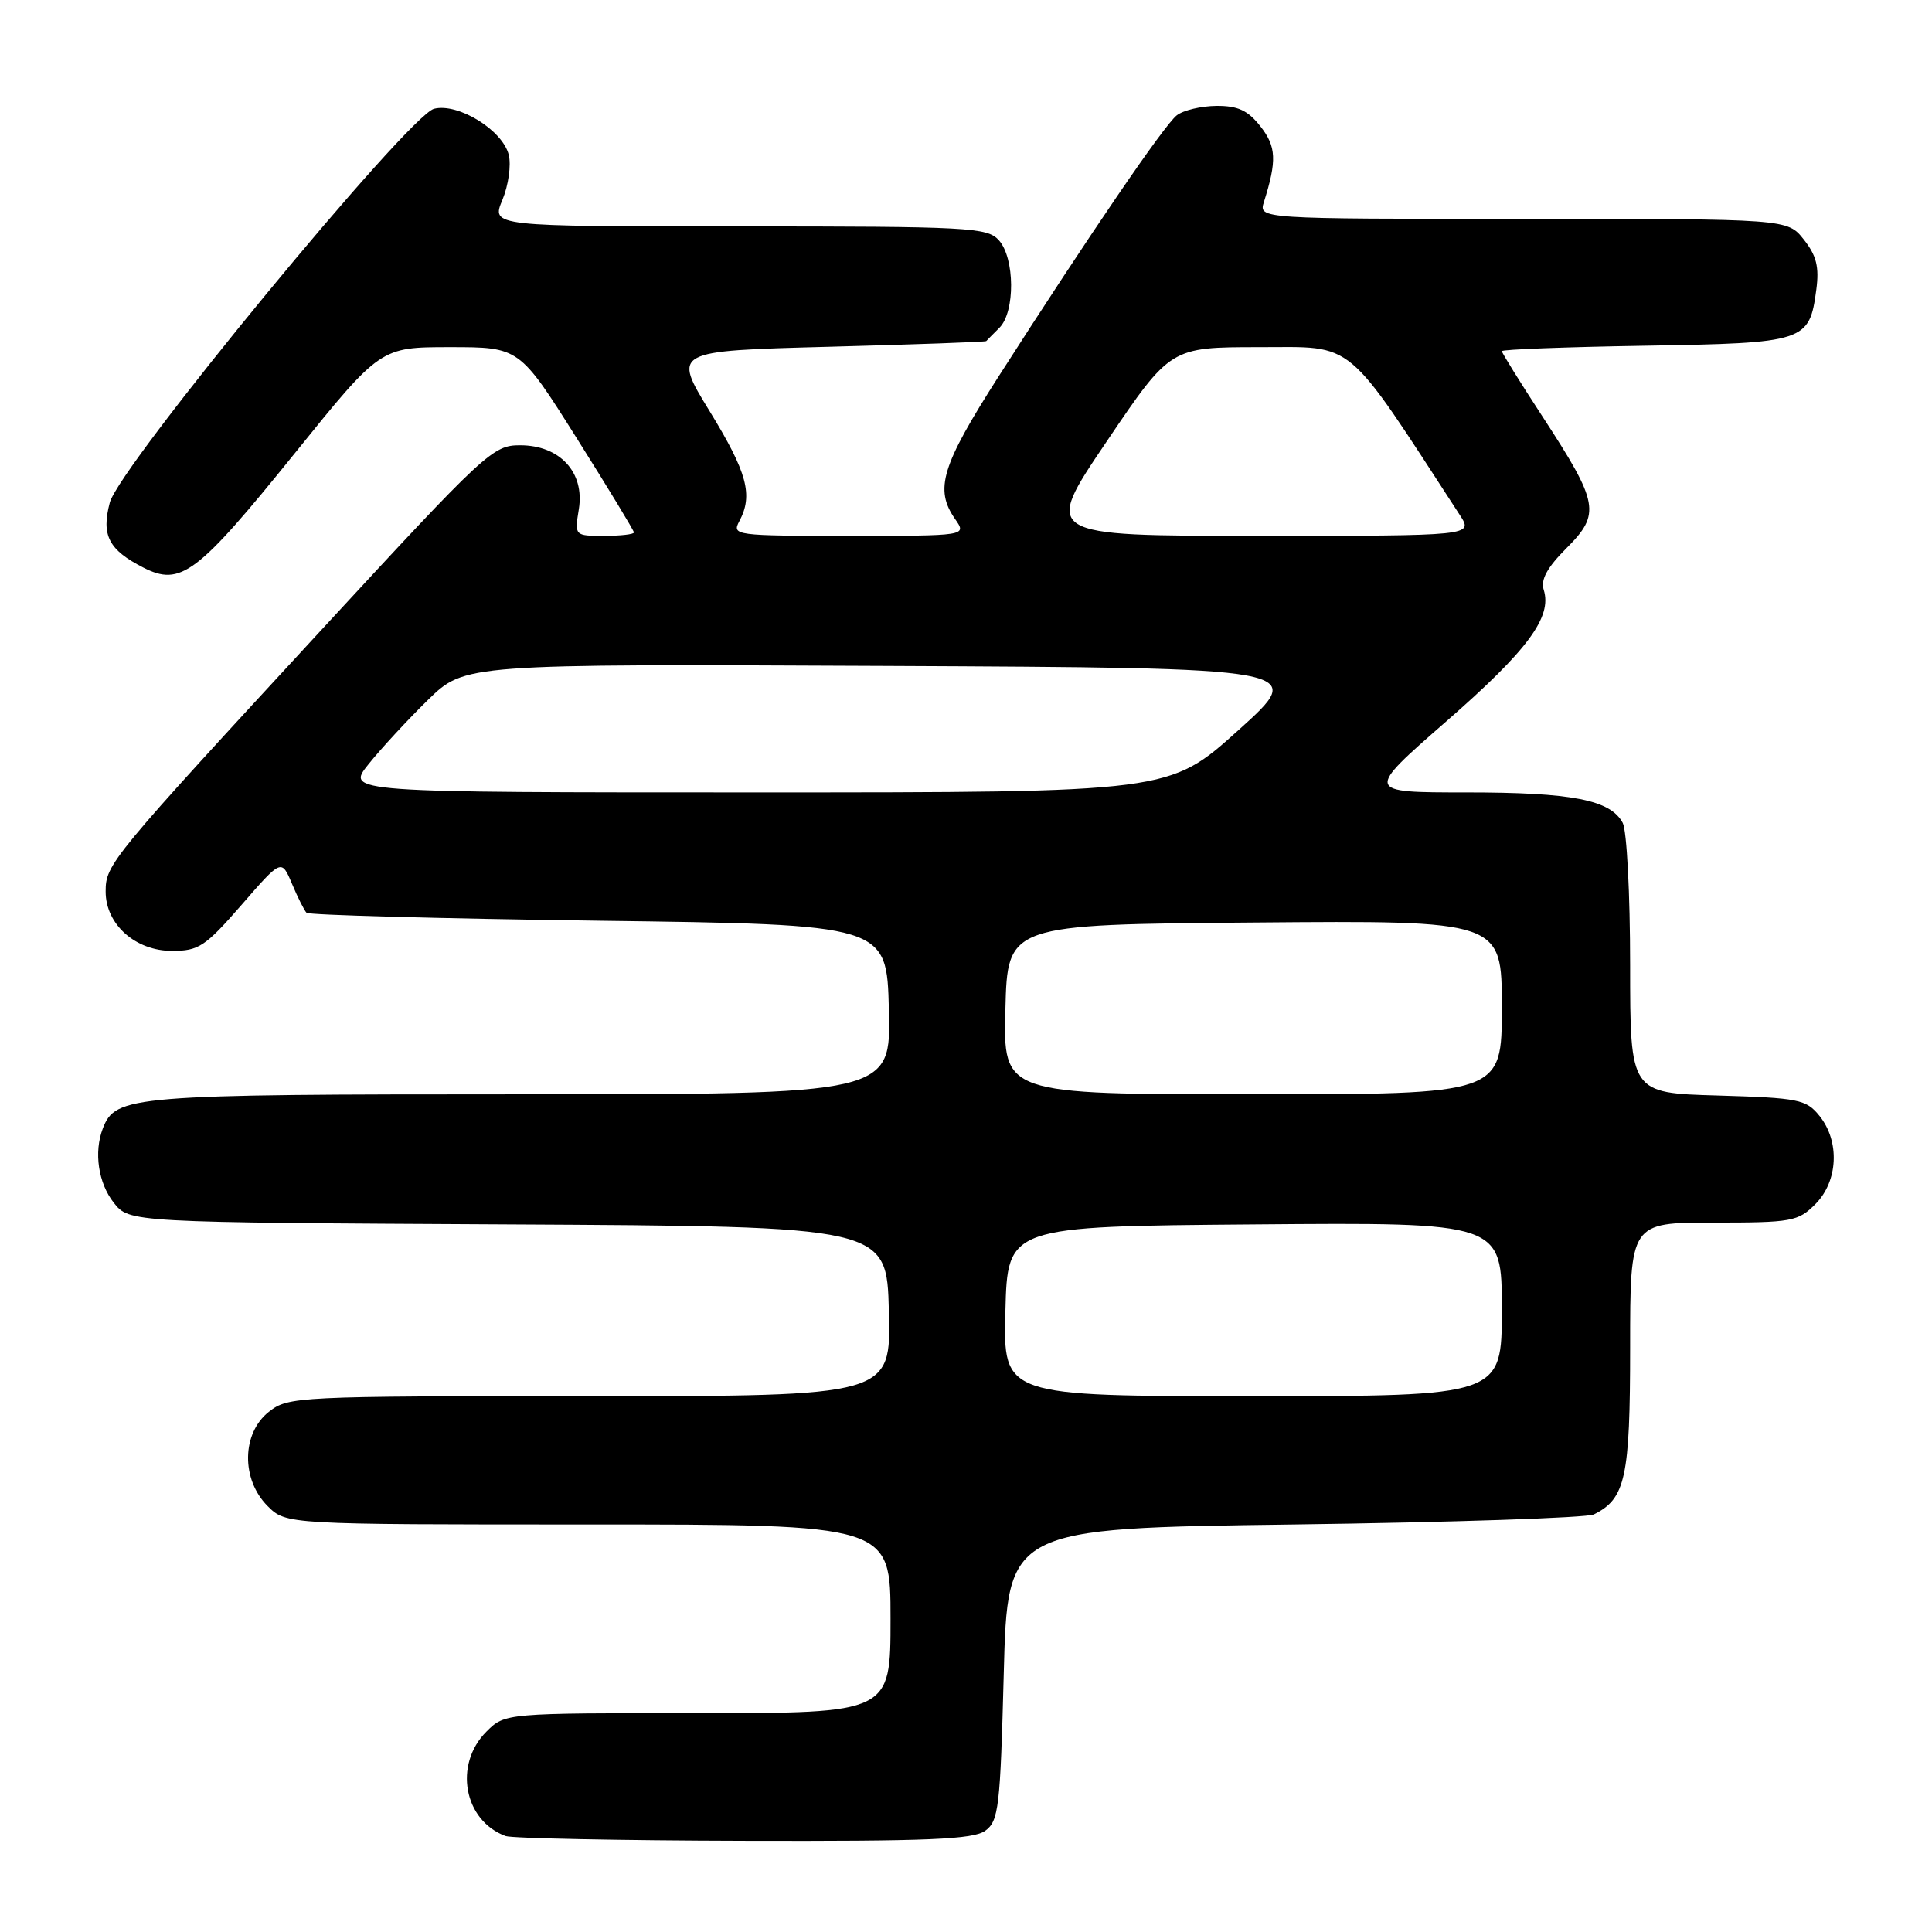 <?xml version="1.0" encoding="UTF-8" standalone="no"?>
<!DOCTYPE svg PUBLIC "-//W3C//DTD SVG 1.1//EN" "http://www.w3.org/Graphics/SVG/1.1/DTD/svg11.dtd" >
<svg xmlns="http://www.w3.org/2000/svg" xmlns:xlink="http://www.w3.org/1999/xlink" version="1.1" viewBox="0 0 256 256">
 <g >
 <path fill="currentColor"
d=" M 130.56 242.58 C 132.33 241.29 132.54 239.49 133.00 221.83 C 133.50 202.50 133.50 202.50 171.50 202.00 C 192.40 201.72 210.26 201.12 211.19 200.67 C 215.39 198.59 216.00 195.81 216.00 178.54 C 216.00 162.00 216.00 162.00 227.05 162.00 C 237.44 162.00 238.24 161.86 240.55 159.55 C 243.57 156.52 243.81 151.23 241.09 147.86 C 239.32 145.67 238.36 145.48 227.59 145.16 C 216.00 144.83 216.00 144.83 216.00 127.85 C 216.00 118.51 215.56 110.05 215.02 109.04 C 213.39 105.98 208.33 105.00 194.28 105.00 C 180.86 105.00 180.86 105.00 191.68 95.55 C 202.45 86.14 205.69 81.76 204.55 78.15 C 204.12 76.81 205.02 75.18 207.58 72.62 C 212.12 68.08 211.86 66.66 204.43 55.26 C 201.44 50.68 199.00 46.75 199.00 46.53 C 199.00 46.30 207.54 45.98 217.97 45.81 C 239.24 45.46 239.75 45.29 240.67 38.39 C 241.07 35.38 240.70 33.87 239.02 31.75 C 236.85 29.00 236.85 29.00 201.81 29.00 C 166.77 29.00 166.77 29.00 167.48 26.75 C 169.21 21.27 169.12 19.42 167.01 16.74 C 165.35 14.62 164.02 14.01 161.18 14.03 C 159.15 14.05 156.79 14.61 155.93 15.28 C 154.25 16.58 144.29 31.19 132.30 49.91 C 124.74 61.74 123.80 64.83 126.56 68.78 C 128.11 71.00 128.11 71.00 112.52 71.00 C 97.42 71.00 96.96 70.94 97.96 69.07 C 99.82 65.60 99.02 62.63 94.04 54.50 C 89.13 46.50 89.13 46.50 109.82 45.95 C 121.19 45.65 130.58 45.31 130.68 45.20 C 130.78 45.09 131.56 44.29 132.43 43.43 C 134.53 41.33 134.48 34.19 132.35 31.83 C 130.81 30.13 128.40 30.00 97.90 30.00 C 65.10 30.00 65.10 30.00 66.57 26.49 C 67.37 24.56 67.75 21.87 67.41 20.51 C 66.59 17.24 60.71 13.61 57.52 14.41 C 54.13 15.26 15.83 61.77 14.55 66.59 C 13.40 70.93 14.40 72.86 18.98 75.20 C 23.94 77.73 26.09 76.12 39.07 60.05 C 50.41 46.00 50.41 46.00 59.62 46.00 C 68.82 46.00 68.82 46.00 76.41 58.05 C 80.59 64.68 84.00 70.31 84.00 70.55 C 84.00 70.80 82.23 71.00 80.06 71.00 C 76.13 71.00 76.13 71.00 76.70 67.46 C 77.49 62.59 74.19 59.00 68.91 59.00 C 65.31 59.00 64.35 59.89 42.85 83.18 C 14.55 113.85 14.00 114.52 14.00 118.14 C 14.00 122.49 17.94 126.00 22.80 126.00 C 26.33 126.00 27.21 125.41 32.00 119.91 C 37.30 113.81 37.30 113.81 38.69 117.11 C 39.45 118.92 40.32 120.65 40.62 120.95 C 40.92 121.25 58.34 121.72 79.33 122.00 C 117.50 122.50 117.50 122.50 117.78 133.75 C 118.07 145.00 118.07 145.00 68.98 145.00 C 17.25 145.00 15.30 145.16 13.62 149.54 C 12.42 152.67 13.02 156.76 15.07 159.36 C 17.13 161.98 17.13 161.98 67.32 162.24 C 117.50 162.50 117.50 162.50 117.78 173.75 C 118.07 185.00 118.07 185.00 78.17 185.00 C 39.32 185.00 38.20 185.05 35.63 187.07 C 32.02 189.91 31.94 196.03 35.45 199.55 C 37.91 202.00 37.91 202.00 77.95 202.00 C 118.00 202.00 118.00 202.00 118.00 214.50 C 118.00 227.00 118.00 227.00 92.45 227.00 C 66.91 227.00 66.91 227.00 64.45 229.45 C 60.09 233.82 61.45 241.25 67.00 243.29 C 67.83 243.59 82.03 243.88 98.56 243.92 C 123.01 243.99 128.98 243.74 130.56 242.58 Z  M 133.22 173.75 C 133.50 162.50 133.50 162.50 166.25 162.24 C 199.00 161.97 199.00 161.97 199.00 173.49 C 199.00 185.00 199.00 185.00 165.97 185.00 C 132.93 185.00 132.93 185.00 133.22 173.75 Z  M 133.22 133.75 C 133.50 122.50 133.50 122.50 166.25 122.24 C 199.00 121.97 199.00 121.97 199.00 133.49 C 199.00 145.00 199.00 145.00 165.97 145.00 C 132.93 145.00 132.93 145.00 133.22 133.75 Z  M 48.84 101.25 C 50.49 99.19 54.03 95.36 56.71 92.74 C 61.59 87.98 61.59 87.98 117.42 88.24 C 173.26 88.50 173.26 88.50 164.10 96.75 C 154.94 105.00 154.94 105.00 100.38 105.00 C 45.83 105.00 45.83 105.00 48.84 101.25 Z  M 146.64 58.50 C 155.09 46.00 155.09 46.00 166.89 46.00 C 179.73 46.00 178.05 44.59 193.44 68.25 C 195.23 71.00 195.23 71.00 166.71 71.00 C 138.18 71.00 138.18 71.00 146.64 58.50 Z "/>
</g>
</svg>